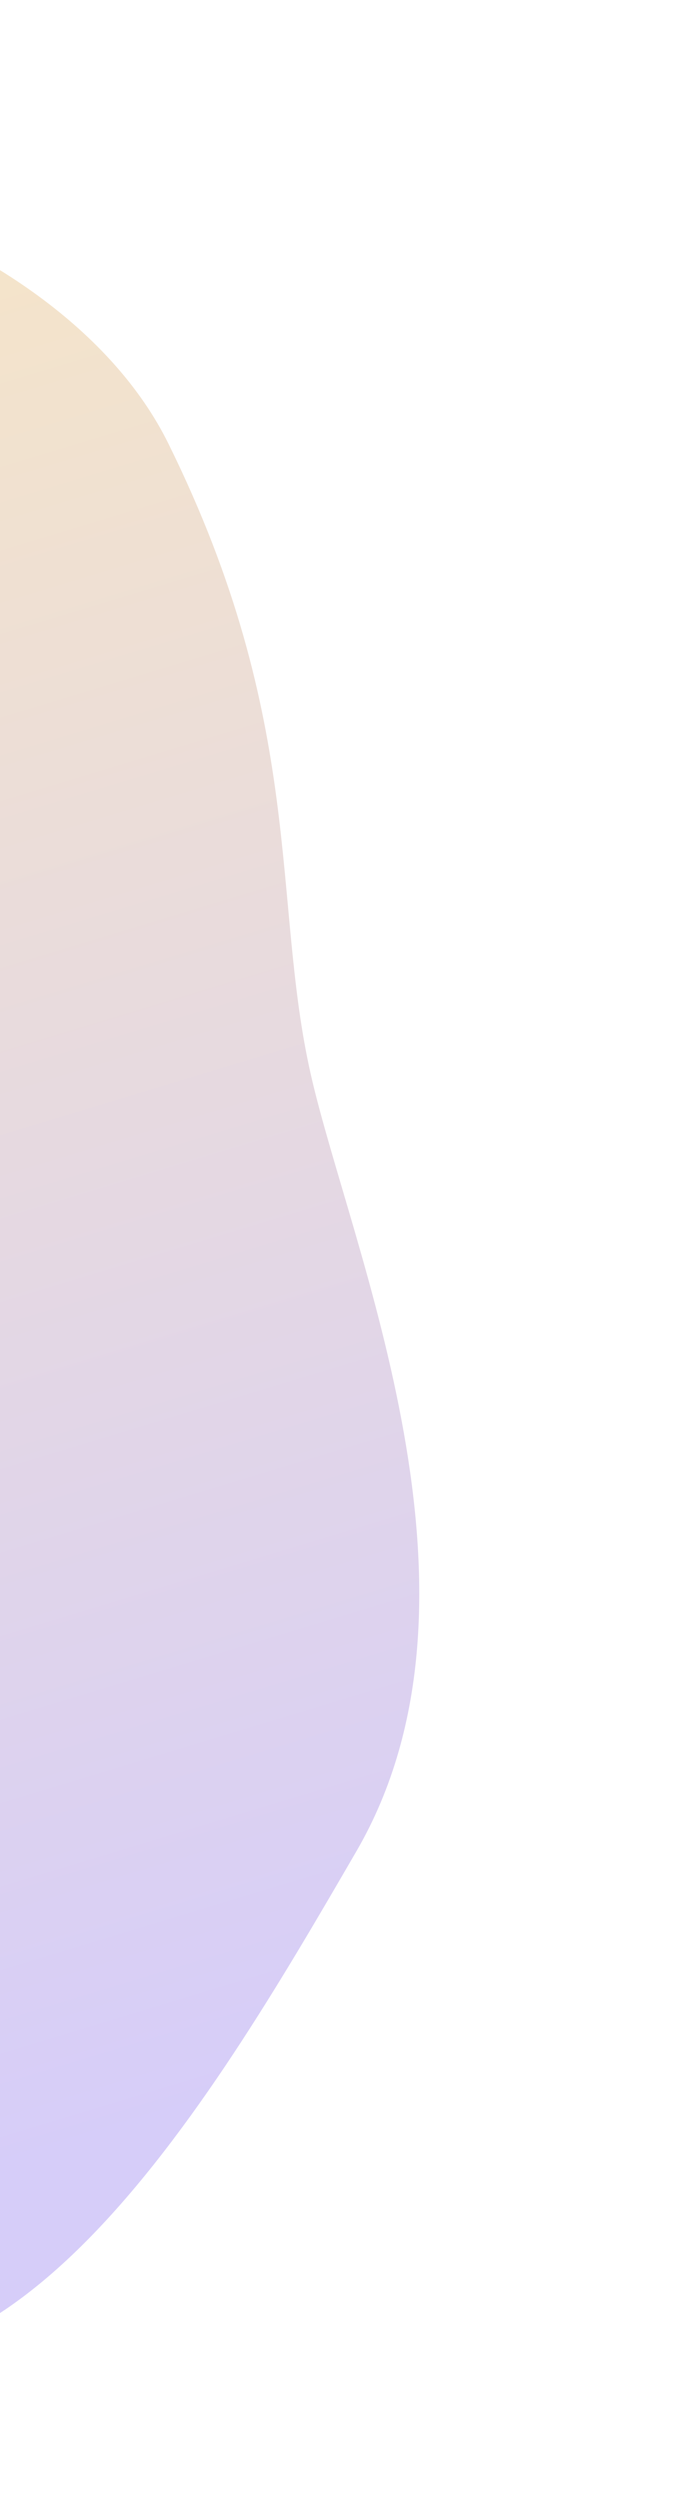 <svg width="422" height="1519" viewBox="0 0 422 1519" fill="none" xmlns="http://www.w3.org/2000/svg">
<path d="M-436.891 920.585C-609.18 599.531 -851.303 394.323 -365.485 121.526C-206.437 56.364 35.173 133.49 102.343 269.441C186.305 439.379 164.953 546.887 188.993 652.873C213.033 758.86 306.572 970.182 216.716 1124.87C126.861 1279.56 -3.633 1503.4 -162 1415.5C-320.367 1327.6 -254.821 1259.86 -436.891 920.585Z" fill="url(#paint0_linear)"/>
<defs>
<linearGradient id="paint0_linear" x1="-270.255" y1="137.593" x2="82.034" y2="1299.12" gradientUnits="userSpaceOnUse">
<stop stop-color="#F7E6C6"/>
<stop offset="1" stop-color="#D6CDF9"/>
</linearGradient>
</defs>
</svg>
